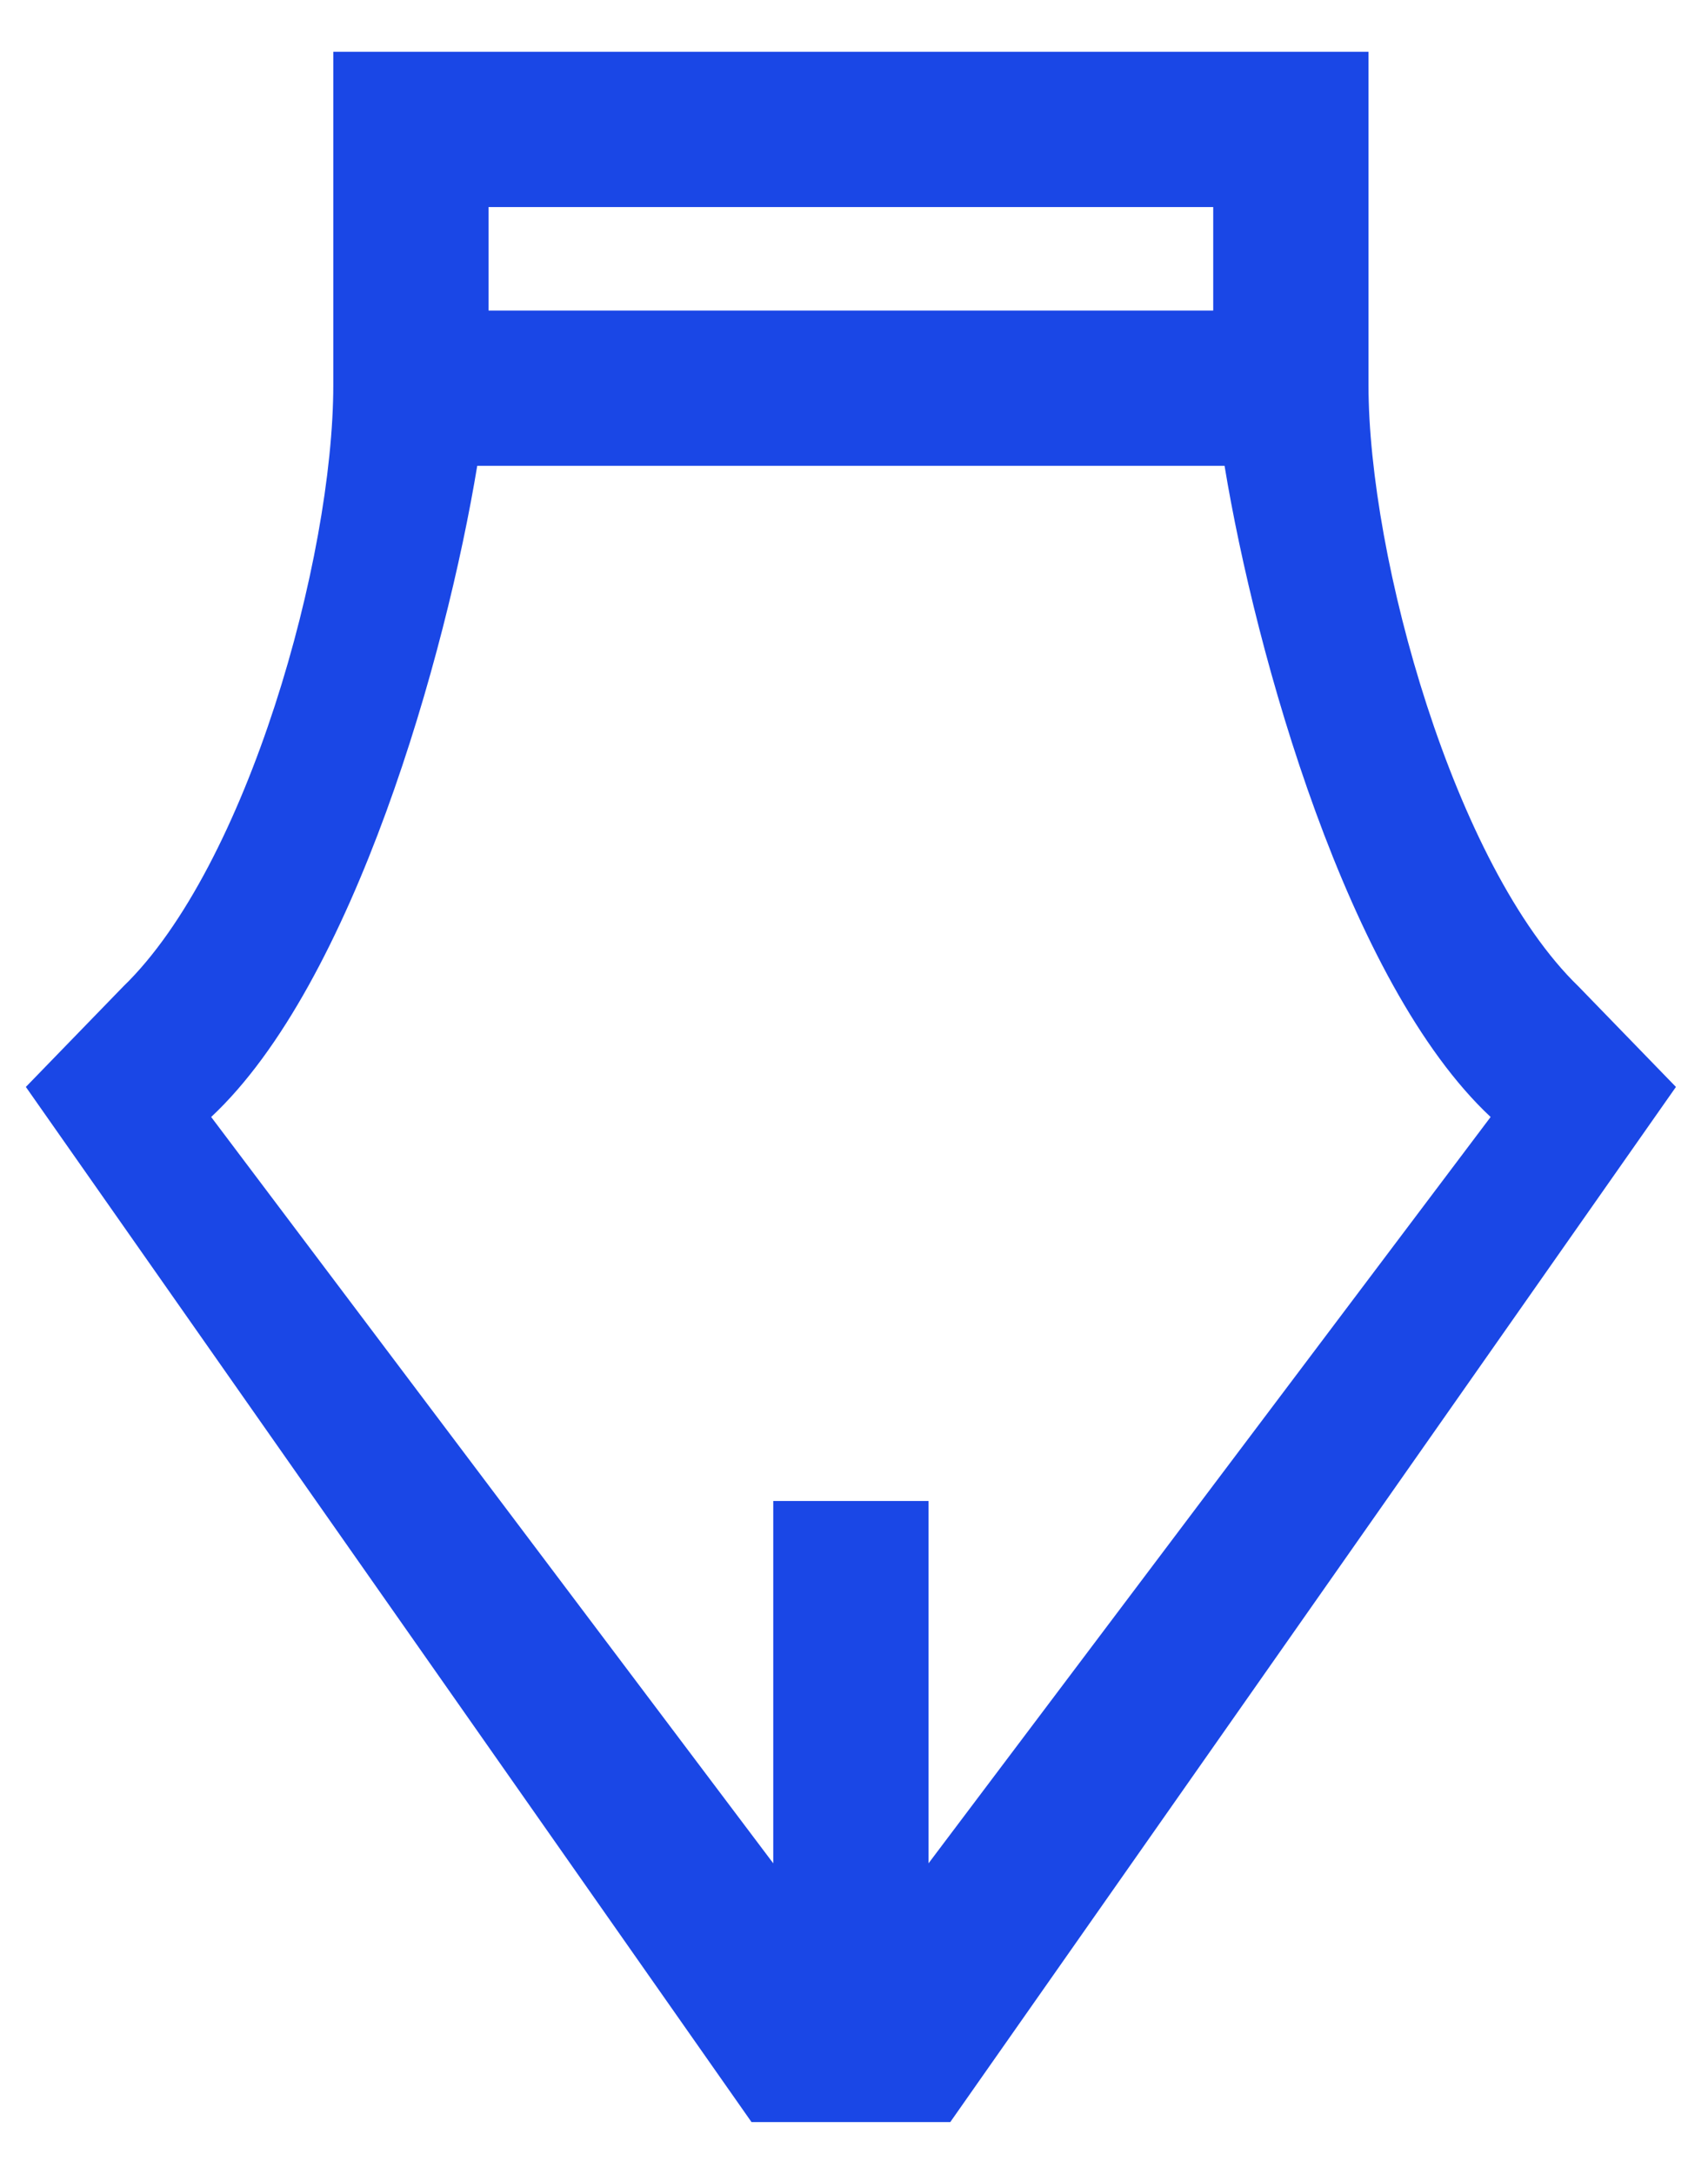 <svg width="22" height="28" viewBox="0 0 22 28" fill="none" xmlns="http://www.w3.org/2000/svg">
<path d="M20.333 12.707C18.733 11.16 17.627 7.187 17.627 4.96V4V0.667H4.293V4V4.96C4.293 7.187 3.187 11.16 1.587 12.707L0.333 14L9.68 27.333H10.96H12.24L21.587 14L20.333 12.707ZM6.293 2.667H15.627V4H10.96H6.293V2.667ZM11.96 24V19.333H10.96H9.96V24L2.72 14.387C4.56 12.667 5.747 8.427 6.147 6H10.96H15.773C16.173 8.427 17.36 12.667 19.2 14.387L11.96 24Z" fill="#1A47E6"/>
</svg>
